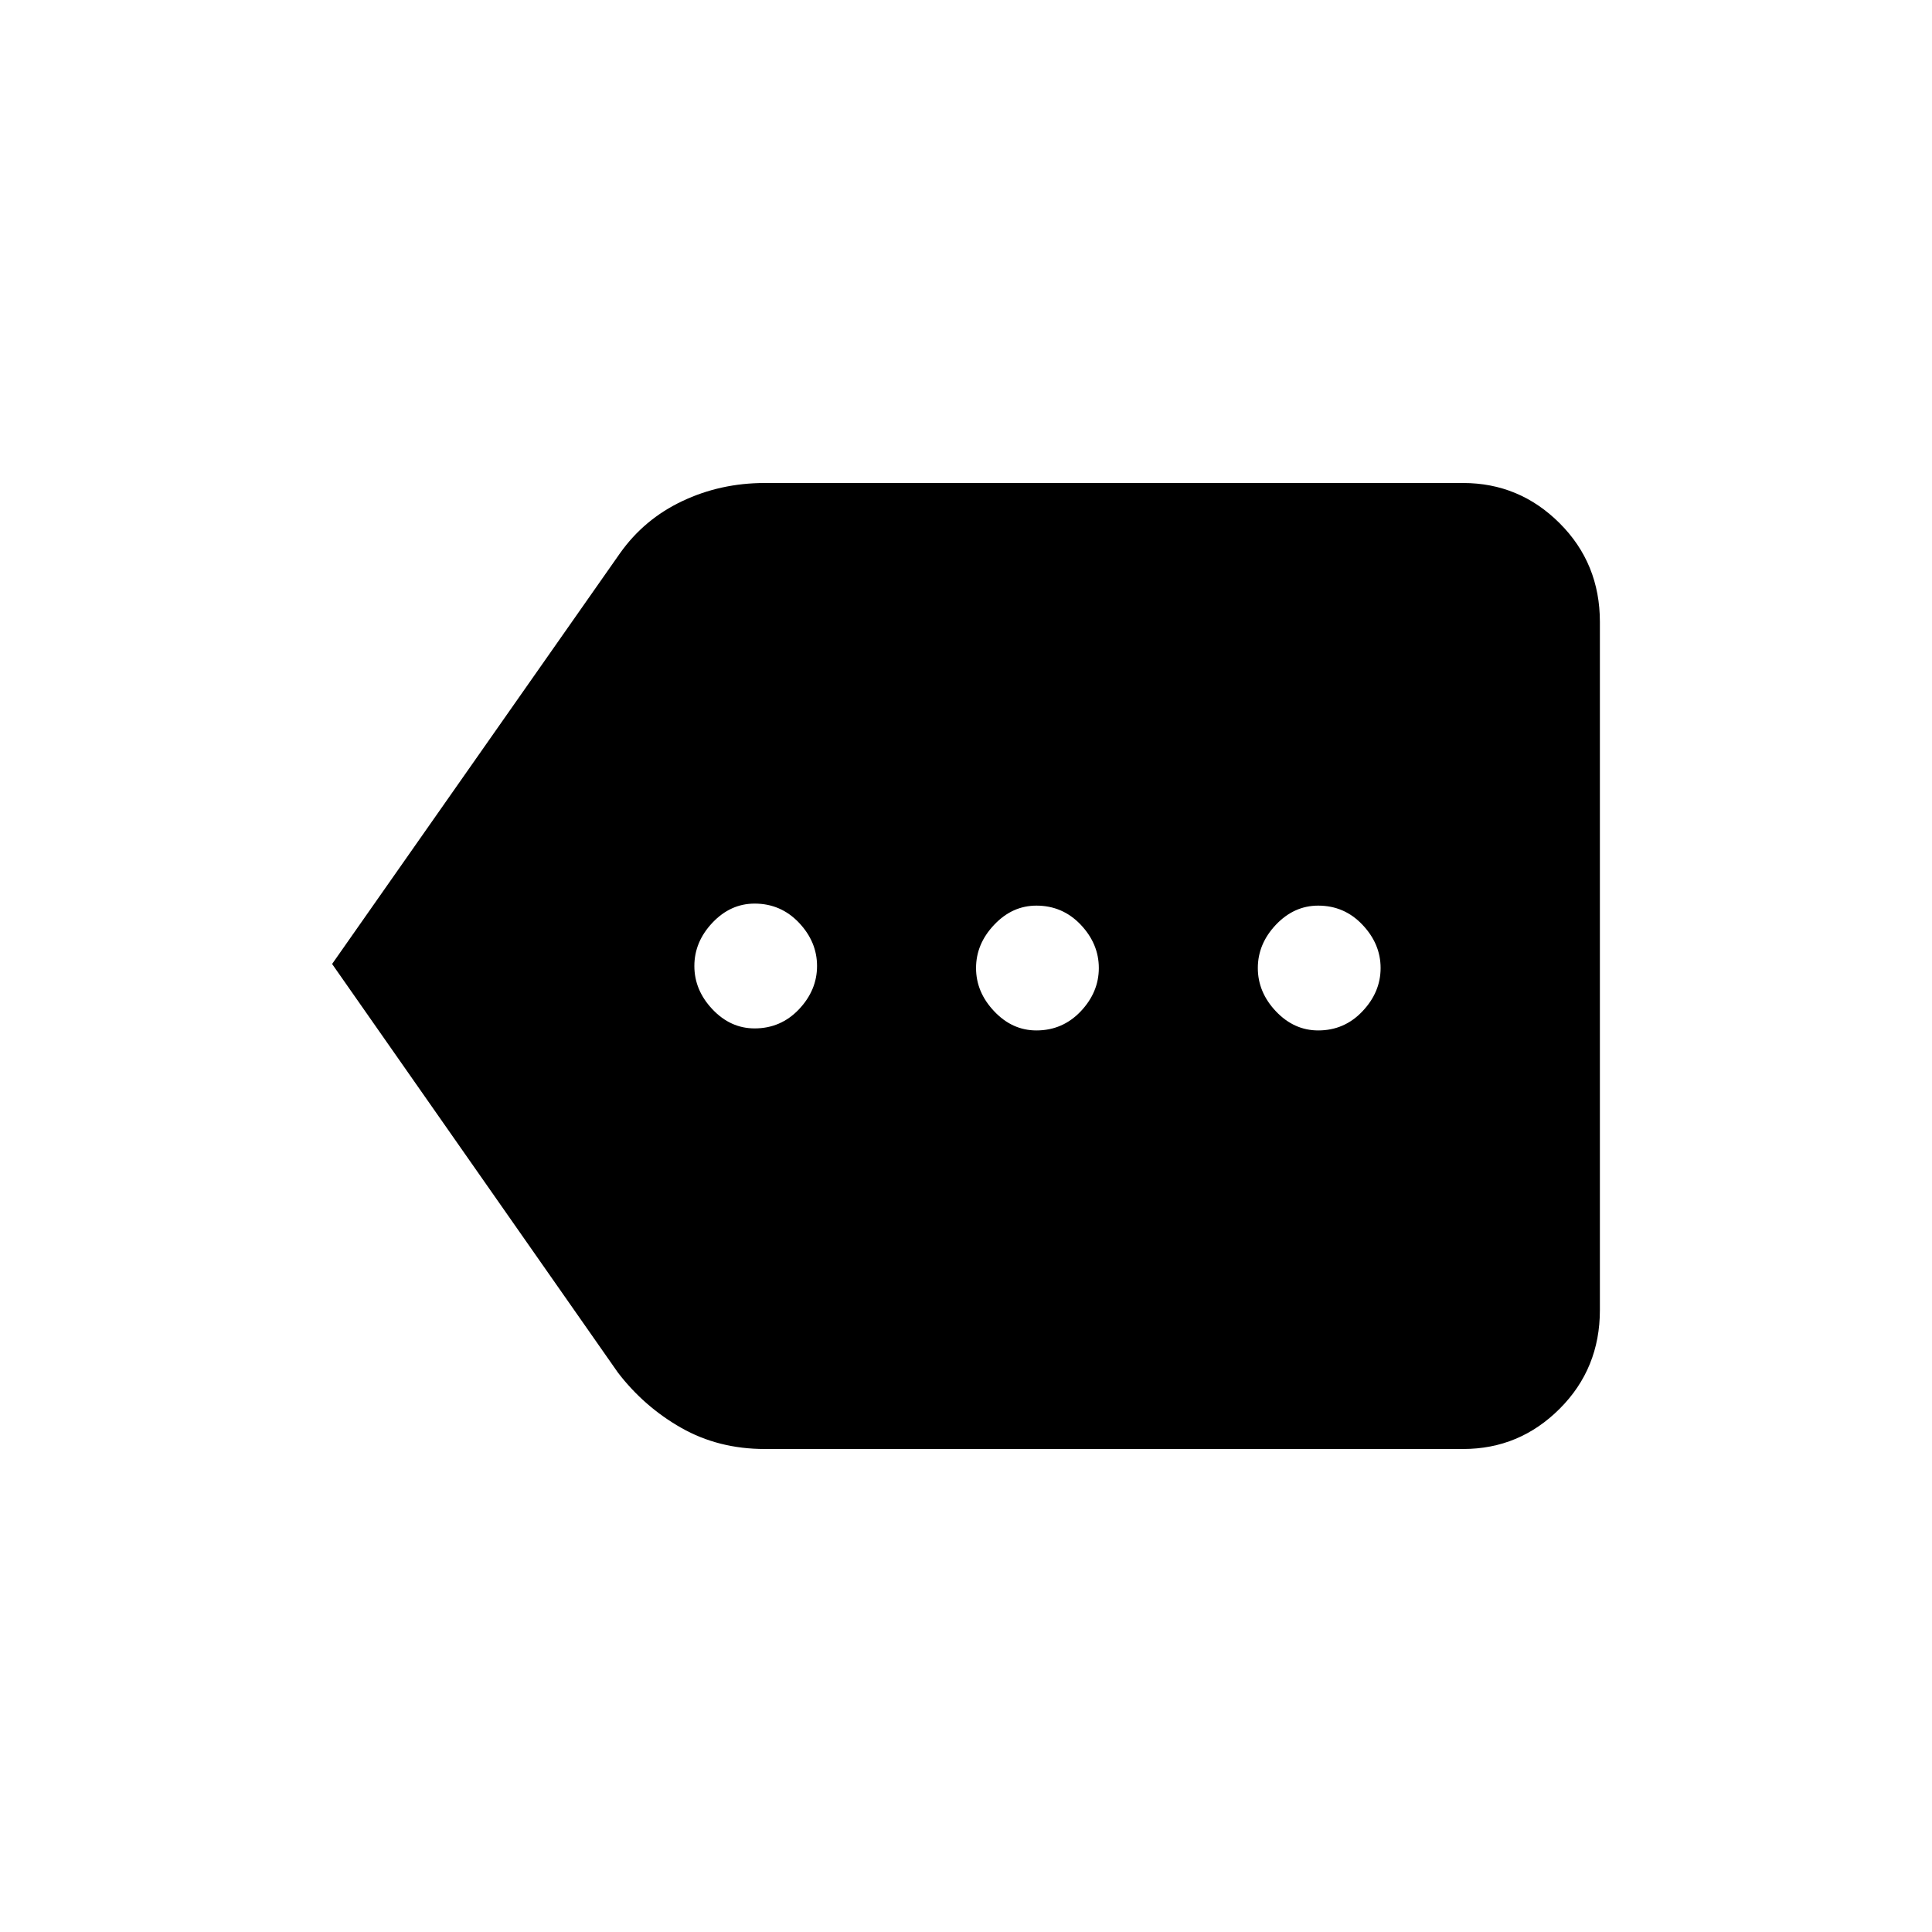 <svg xmlns="http://www.w3.org/2000/svg" height="20" width="20"><path d="M7.812 10.646Q8.083 10.646 8.271 10.448Q8.458 10.25 8.458 10Q8.458 9.75 8.271 9.552Q8.083 9.354 7.812 9.354Q7.562 9.354 7.375 9.552Q7.188 9.75 7.188 10Q7.188 10.25 7.375 10.448Q7.562 10.646 7.812 10.646ZM10.729 10.667Q11 10.667 11.188 10.469Q11.375 10.271 11.375 10.021Q11.375 9.771 11.188 9.573Q11 9.375 10.729 9.375Q10.479 9.375 10.292 9.573Q10.104 9.771 10.104 10.021Q10.104 10.271 10.292 10.469Q10.479 10.667 10.729 10.667ZM13.646 10.667Q13.917 10.667 14.104 10.469Q14.292 10.271 14.292 10.021Q14.292 9.771 14.104 9.573Q13.917 9.375 13.646 9.375Q13.396 9.375 13.208 9.573Q13.021 9.771 13.021 10.021Q13.021 10.271 13.208 10.469Q13.396 10.667 13.646 10.667ZM3.438 9.979 6.417 5.729Q6.667 5.375 7.062 5.188Q7.458 5 7.917 5H15.146Q15.729 5 16.146 5.417Q16.562 5.833 16.562 6.438V13.562Q16.562 14.167 16.146 14.583Q15.729 15 15.146 15H7.917Q7.438 15 7.052 14.781Q6.667 14.562 6.396 14.208Z"/></svg>